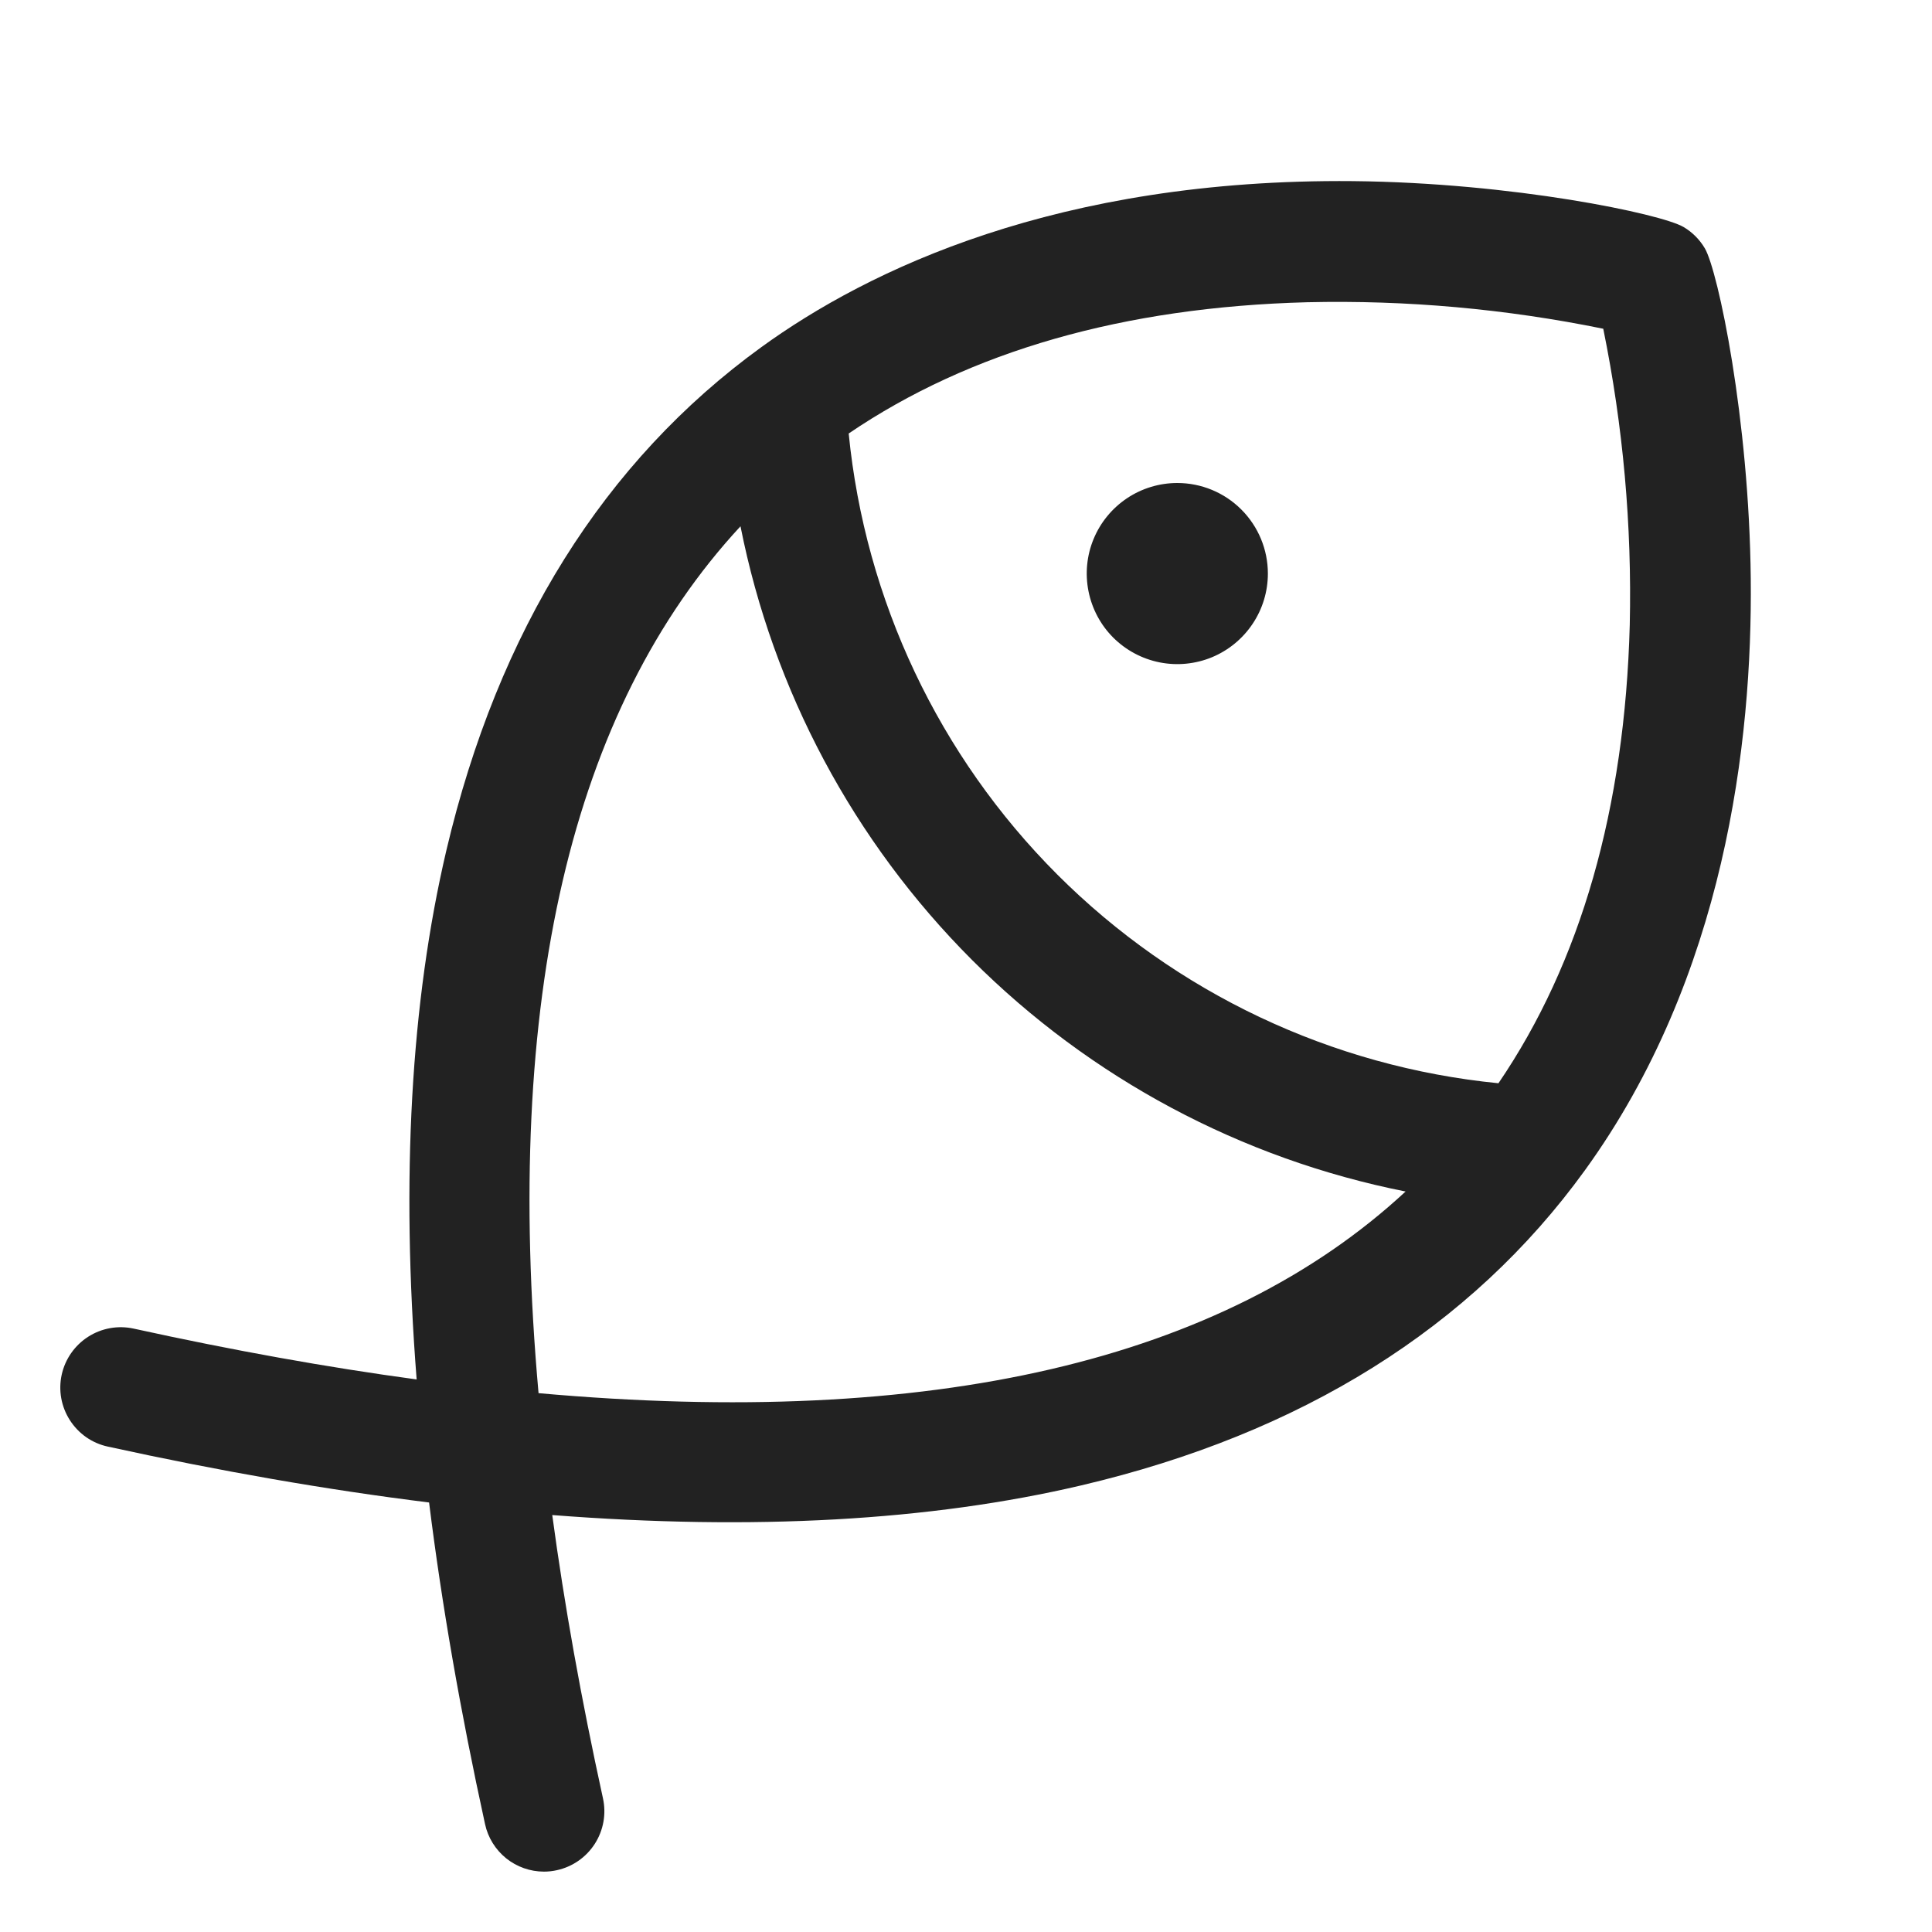 <svg width="32" height="32" viewBox="0 0 32 32" fill="none" xmlns="http://www.w3.org/2000/svg">
<path d="M21 9.5C21 9.797 20.912 10.087 20.747 10.333C20.582 10.58 20.348 10.772 20.074 10.886C19.8 10.999 19.498 11.029 19.207 10.971C18.916 10.913 18.649 10.77 18.439 10.561C18.229 10.351 18.087 10.084 18.029 9.793C17.971 9.502 18 9.2 18.114 8.926C18.227 8.652 18.42 8.418 18.666 8.253C18.913 8.088 19.203 8 19.5 8C19.898 8 20.279 8.158 20.56 8.439C20.842 8.721 21 9.102 21 9.5ZM26.25 19.385C24.365 21.99 21.558 23.745 17.912 24.602C15.402 25.192 12.47 25.352 9.147 25.094C9.347 26.579 9.627 28.143 9.987 29.786C10.044 30.045 9.995 30.316 9.852 30.539C9.709 30.762 9.484 30.919 9.225 30.976C9.154 30.992 9.082 31 9.01 31C8.782 31 8.561 30.922 8.383 30.779C8.206 30.636 8.082 30.436 8.034 30.214C7.626 28.35 7.317 26.575 7.107 24.886C5.422 24.677 3.648 24.368 1.785 23.96C1.656 23.932 1.535 23.879 1.427 23.804C1.32 23.729 1.228 23.633 1.157 23.522C1.014 23.299 0.965 23.028 1.022 22.769C1.079 22.51 1.237 22.284 1.46 22.141C1.683 21.998 1.954 21.949 2.214 22.006C3.855 22.366 5.418 22.647 6.901 22.848C6.64 19.527 6.804 16.598 7.392 14.09C8.25 10.444 10.006 7.638 12.61 5.75C14.375 4.47 17.518 2.955 22.409 3C25.057 3.026 27.512 3.541 27.885 3.76C28.031 3.846 28.152 3.968 28.238 4.114C28.457 4.489 28.972 6.938 28.998 9.586C29.026 12.289 28.571 16.18 26.25 19.385ZM23.28 19.735C20.559 19.195 18.06 17.86 16.099 15.899C14.139 13.937 12.804 11.438 12.265 8.717C9.455 11.75 8.337 16.559 8.92 23.075C15.438 23.66 20.25 22.544 23.281 19.735H23.28ZM26.555 5.445C24.942 5.116 23.298 4.968 21.652 5.006C18.61 5.086 16.064 5.817 14.057 7.18C14.33 9.942 15.551 12.523 17.513 14.486C19.476 16.448 22.057 17.669 24.819 17.942C26.182 15.943 26.913 13.39 26.994 10.348C27.031 8.702 26.884 7.058 26.555 5.445Z" fill="#222222"/>
</svg>
